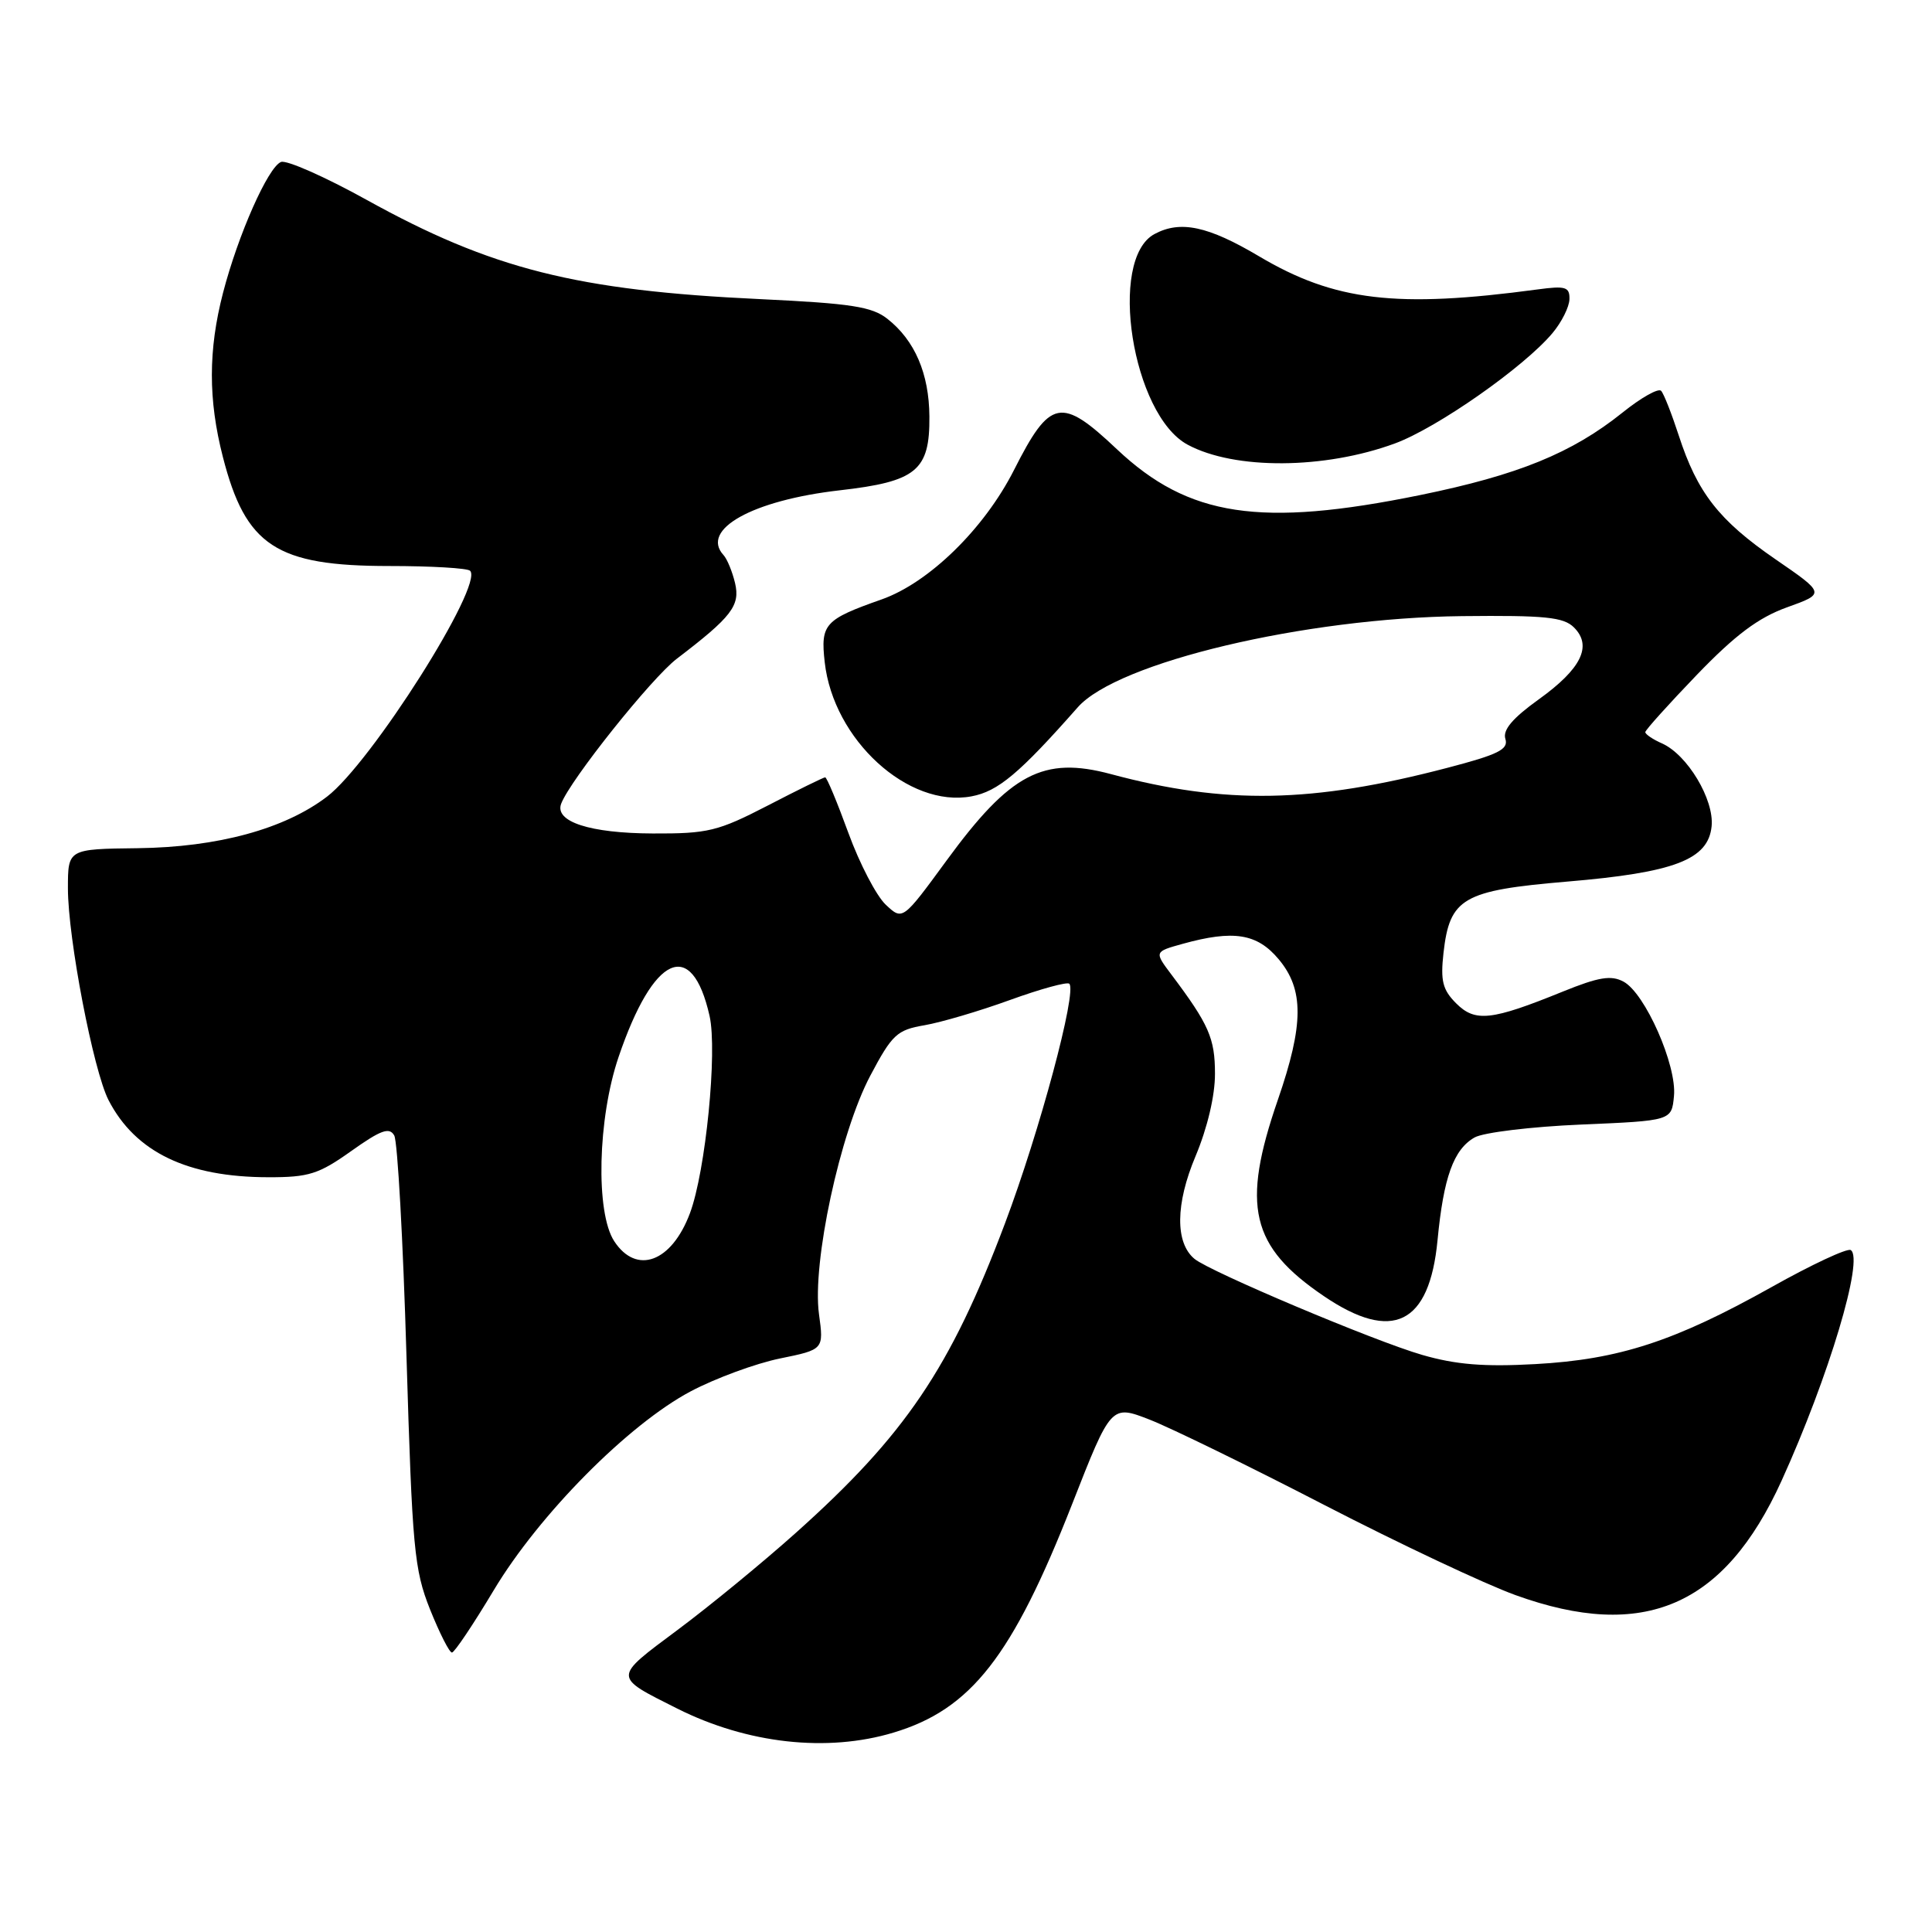 <?xml version="1.0" encoding="UTF-8" standalone="no"?>
<!DOCTYPE svg PUBLIC "-//W3C//DTD SVG 1.1//EN" "http://www.w3.org/Graphics/SVG/1.1/DTD/svg11.dtd" >
<svg xmlns="http://www.w3.org/2000/svg" xmlns:xlink="http://www.w3.org/1999/xlink" version="1.1" viewBox="0 0 256 256">
 <g >
 <path fill="currentColor"
d=" M 118.39 229.58 C 128.68 226.49 134.13 219.51 142.06 199.31 C 147.23 186.12 147.23 186.12 152.36 188.12 C 155.19 189.23 165.60 194.31 175.50 199.43 C 185.40 204.54 196.79 209.91 200.81 211.36 C 217.78 217.49 228.49 212.88 236.07 196.20 C 242.32 182.44 247.02 166.75 245.23 165.64 C 244.77 165.36 240.06 167.56 234.75 170.54 C 221.91 177.73 214.54 180.14 203.44 180.75 C 196.64 181.13 192.90 180.82 188.44 179.53 C 182.13 177.71 160.34 168.51 158.28 166.81 C 155.70 164.68 155.75 159.53 158.42 153.19 C 159.98 149.47 161.00 145.18 160.99 142.28 C 160.99 137.58 160.19 135.75 155.22 129.14 C 152.94 126.11 152.94 126.11 156.72 125.06 C 163.44 123.20 166.56 123.69 169.41 127.08 C 172.80 131.10 172.78 135.73 169.32 145.74 C 164.46 159.81 165.71 165.16 175.43 171.75 C 184.51 177.91 189.41 175.50 190.48 164.34 C 191.28 155.99 192.61 152.30 195.39 150.72 C 196.55 150.06 202.90 149.29 209.50 149.01 C 221.50 148.50 221.50 148.50 221.81 145.23 C 222.21 141.18 217.98 131.59 215.12 130.07 C 213.48 129.19 211.84 129.46 207.08 131.39 C 197.61 135.24 195.47 135.47 192.95 132.95 C 191.15 131.15 190.86 129.97 191.27 126.27 C 192.09 118.99 193.83 117.99 207.61 116.82 C 221.90 115.62 226.36 113.91 226.80 109.47 C 227.14 105.93 223.59 100.01 220.23 98.51 C 219.00 97.97 218.01 97.29 218.01 97.01 C 218.02 96.73 221.10 93.31 224.85 89.41 C 229.94 84.13 232.98 81.85 236.77 80.48 C 241.87 78.65 241.87 78.65 235.22 74.08 C 227.76 68.94 224.90 65.28 222.44 57.69 C 221.51 54.84 220.47 52.18 220.11 51.79 C 219.76 51.39 217.45 52.69 214.99 54.67 C 208.29 60.04 201.15 62.95 188.17 65.60 C 167.00 69.92 157.48 68.48 148.00 59.53 C 140.59 52.53 139.15 52.82 134.36 62.28 C 130.42 70.06 123.09 77.22 116.81 79.43 C 109.26 82.09 108.71 82.69 109.28 87.75 C 110.43 98.03 120.35 107.09 128.73 105.52 C 132.25 104.86 135.07 102.49 142.81 93.72 C 148.06 87.76 172.89 81.87 193.71 81.64 C 204.74 81.52 207.19 81.77 208.56 83.14 C 211.02 85.59 209.54 88.62 203.88 92.68 C 200.40 95.18 199.10 96.73 199.47 97.91 C 199.91 99.30 198.53 99.98 191.75 101.75 C 173.88 106.43 162.35 106.64 147.19 102.57 C 138.24 100.17 133.87 102.47 125.42 114.03 C 119.60 121.98 119.60 121.98 117.36 119.87 C 116.13 118.71 113.90 114.44 112.42 110.38 C 110.94 106.32 109.56 103.00 109.34 103.00 C 109.13 103.00 105.70 104.68 101.73 106.74 C 95.12 110.15 93.81 110.47 86.50 110.44 C 78.17 110.41 73.45 108.88 74.36 106.49 C 75.58 103.31 86.34 89.83 89.69 87.28 C 96.95 81.74 98.10 80.25 97.40 77.27 C 97.04 75.75 96.35 74.07 95.87 73.55 C 92.76 70.16 99.71 66.29 111.26 64.97 C 121.44 63.81 123.21 62.36 123.15 55.19 C 123.11 49.50 121.22 45.11 117.59 42.25 C 115.54 40.63 112.79 40.21 100.82 39.64 C 76.39 38.50 65.15 35.66 48.54 26.46 C 43.07 23.43 37.98 21.18 37.24 21.46 C 35.53 22.12 31.55 31.10 29.55 38.81 C 27.59 46.37 27.58 52.96 29.53 60.54 C 32.55 72.34 36.60 75.00 51.58 75.00 C 57.13 75.00 61.95 75.28 62.29 75.63 C 64.14 77.48 49.18 101.10 43.33 105.56 C 37.71 109.85 28.85 112.26 18.25 112.39 C 9.00 112.50 9.00 112.50 9.00 117.71 C 9.00 124.33 12.37 141.88 14.39 145.79 C 17.95 152.67 24.83 155.98 35.57 155.99 C 40.91 156.00 42.24 155.58 46.54 152.52 C 50.48 149.72 51.60 149.32 52.24 150.46 C 52.68 151.24 53.41 164.40 53.86 179.69 C 54.63 205.24 54.88 207.97 56.98 213.25 C 58.25 216.41 59.55 218.99 59.89 218.97 C 60.22 218.96 62.71 215.25 65.42 210.72 C 71.43 200.68 83.28 188.72 91.54 184.35 C 94.82 182.62 100.12 180.67 103.33 180.01 C 109.16 178.82 109.16 178.82 108.52 174.13 C 107.59 167.36 111.30 150.11 115.32 142.53 C 118.21 137.07 118.86 136.47 122.50 135.85 C 124.70 135.47 129.80 133.97 133.84 132.50 C 137.87 131.04 141.41 130.07 141.69 130.35 C 142.73 131.40 137.76 149.92 133.16 162.12 C 125.93 181.31 119.94 190.16 105.43 203.13 C 101.07 207.03 94.02 212.82 89.76 215.99 C 81.19 222.38 81.19 222.10 89.75 226.40 C 99.02 231.05 109.60 232.23 118.39 229.58 Z  M 184.83 58.76 C 190.43 56.70 201.94 48.64 205.71 44.14 C 206.93 42.69 207.94 40.66 207.96 39.64 C 208.00 38.02 207.44 37.85 203.75 38.35 C 185.03 40.87 176.85 39.90 166.83 33.96 C 160.07 29.95 156.41 29.17 152.98 31.01 C 146.76 34.34 150.02 55.00 157.38 58.93 C 163.60 62.27 175.51 62.19 184.83 58.76 Z  M 81.39 164.47 C 78.90 160.67 79.19 148.20 81.97 140.04 C 86.58 126.48 91.67 124.18 94.02 134.61 C 95.08 139.30 93.50 155.22 91.42 160.76 C 88.99 167.25 84.34 168.97 81.39 164.47 Z "/>
</g>
</svg>
